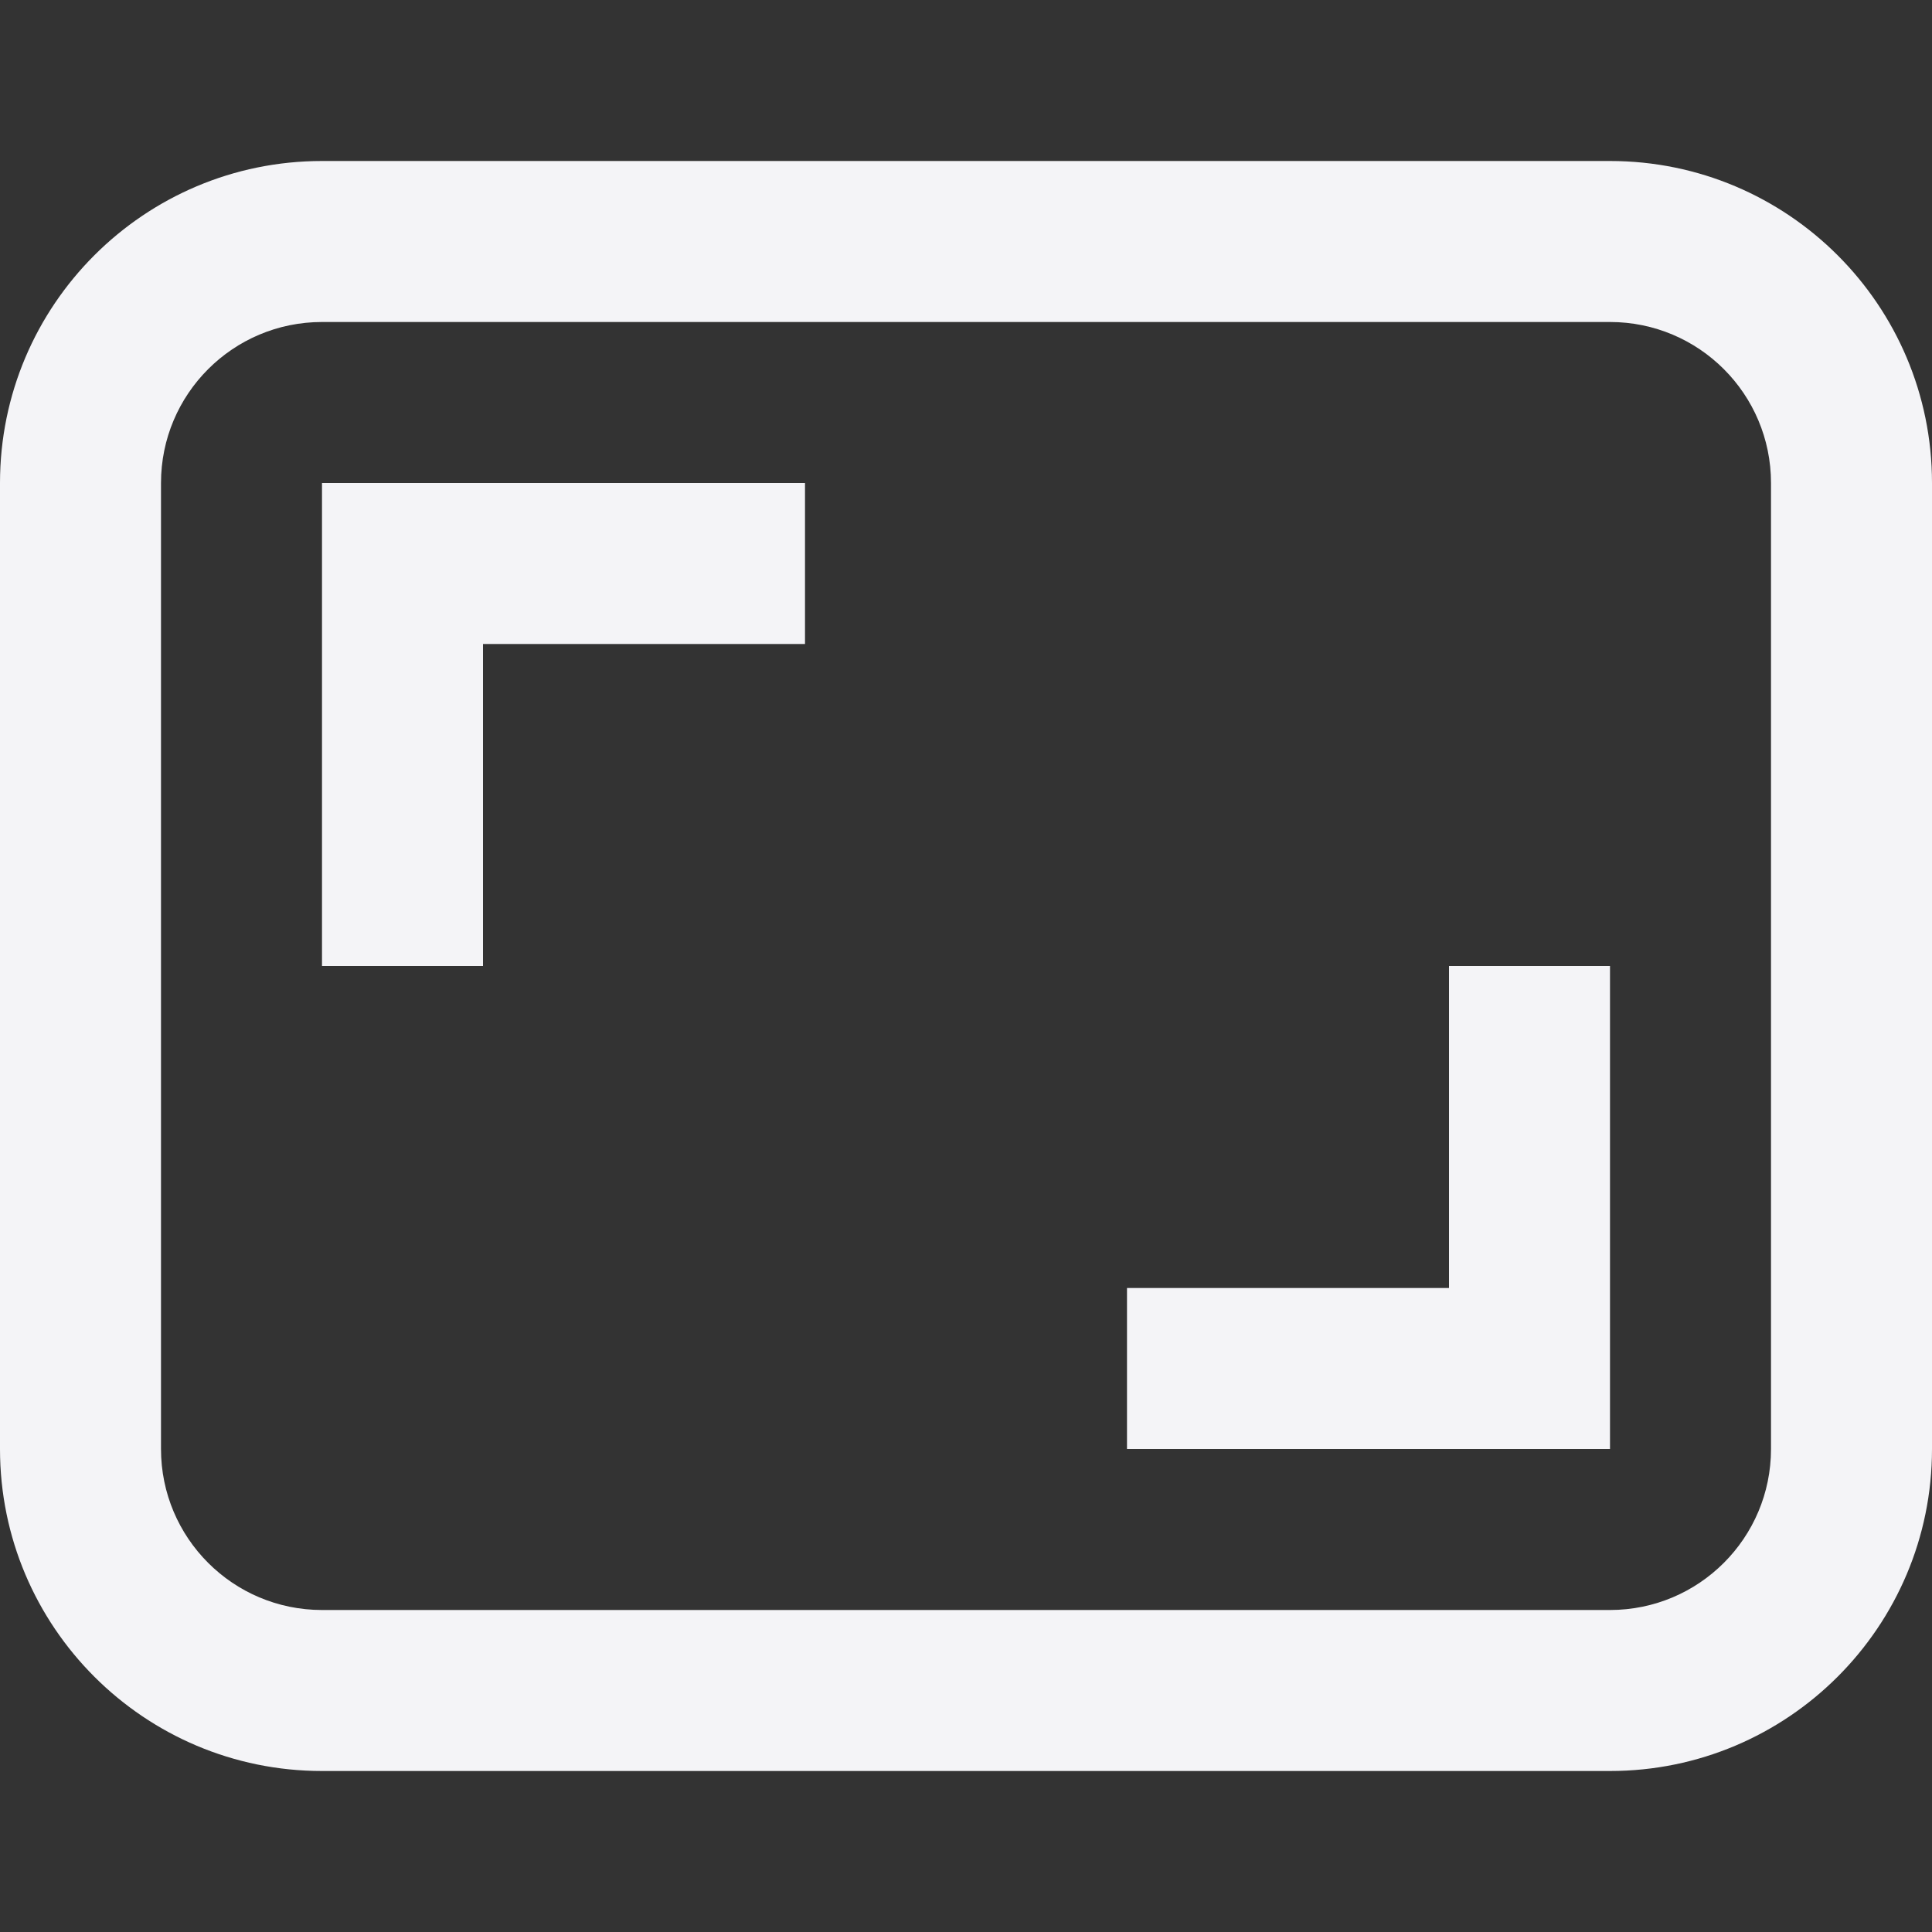<svg
  width="24"
  height="24"
  viewBox="0 0 24 24"
  fill="none"
  xmlns="http://www.w3.org/2000/svg"
>
  <rect x="0" y="0" width="24" height="24" fill="#333333" stroke="none"/>
  <path d="M4 6V12H6V8L10 8V6H4Z" fill="#f4f4f7" />
  <path d="M20 18H14V16H18V12H20V18Z" fill="#f4f4f7" />
  <path
    fill-rule="evenodd"
    clip-rule="evenodd"
    d="M4 2C1.791 2 0 3.791 0 6V18C0 20.209 1.791 22 4 22H20C22.209 22 24 20.209 24 18V6C24 3.791 22.209 2 20 2H4ZM20 4H4C2.895 4 2 4.895 2 6V18C2 19.105 2.895 20 4 20H20C21.105 20 22 19.105 22 18V6C22 4.895 21.105 4 20 4Z"
    fill="#f4f4f7"
  />
</svg>